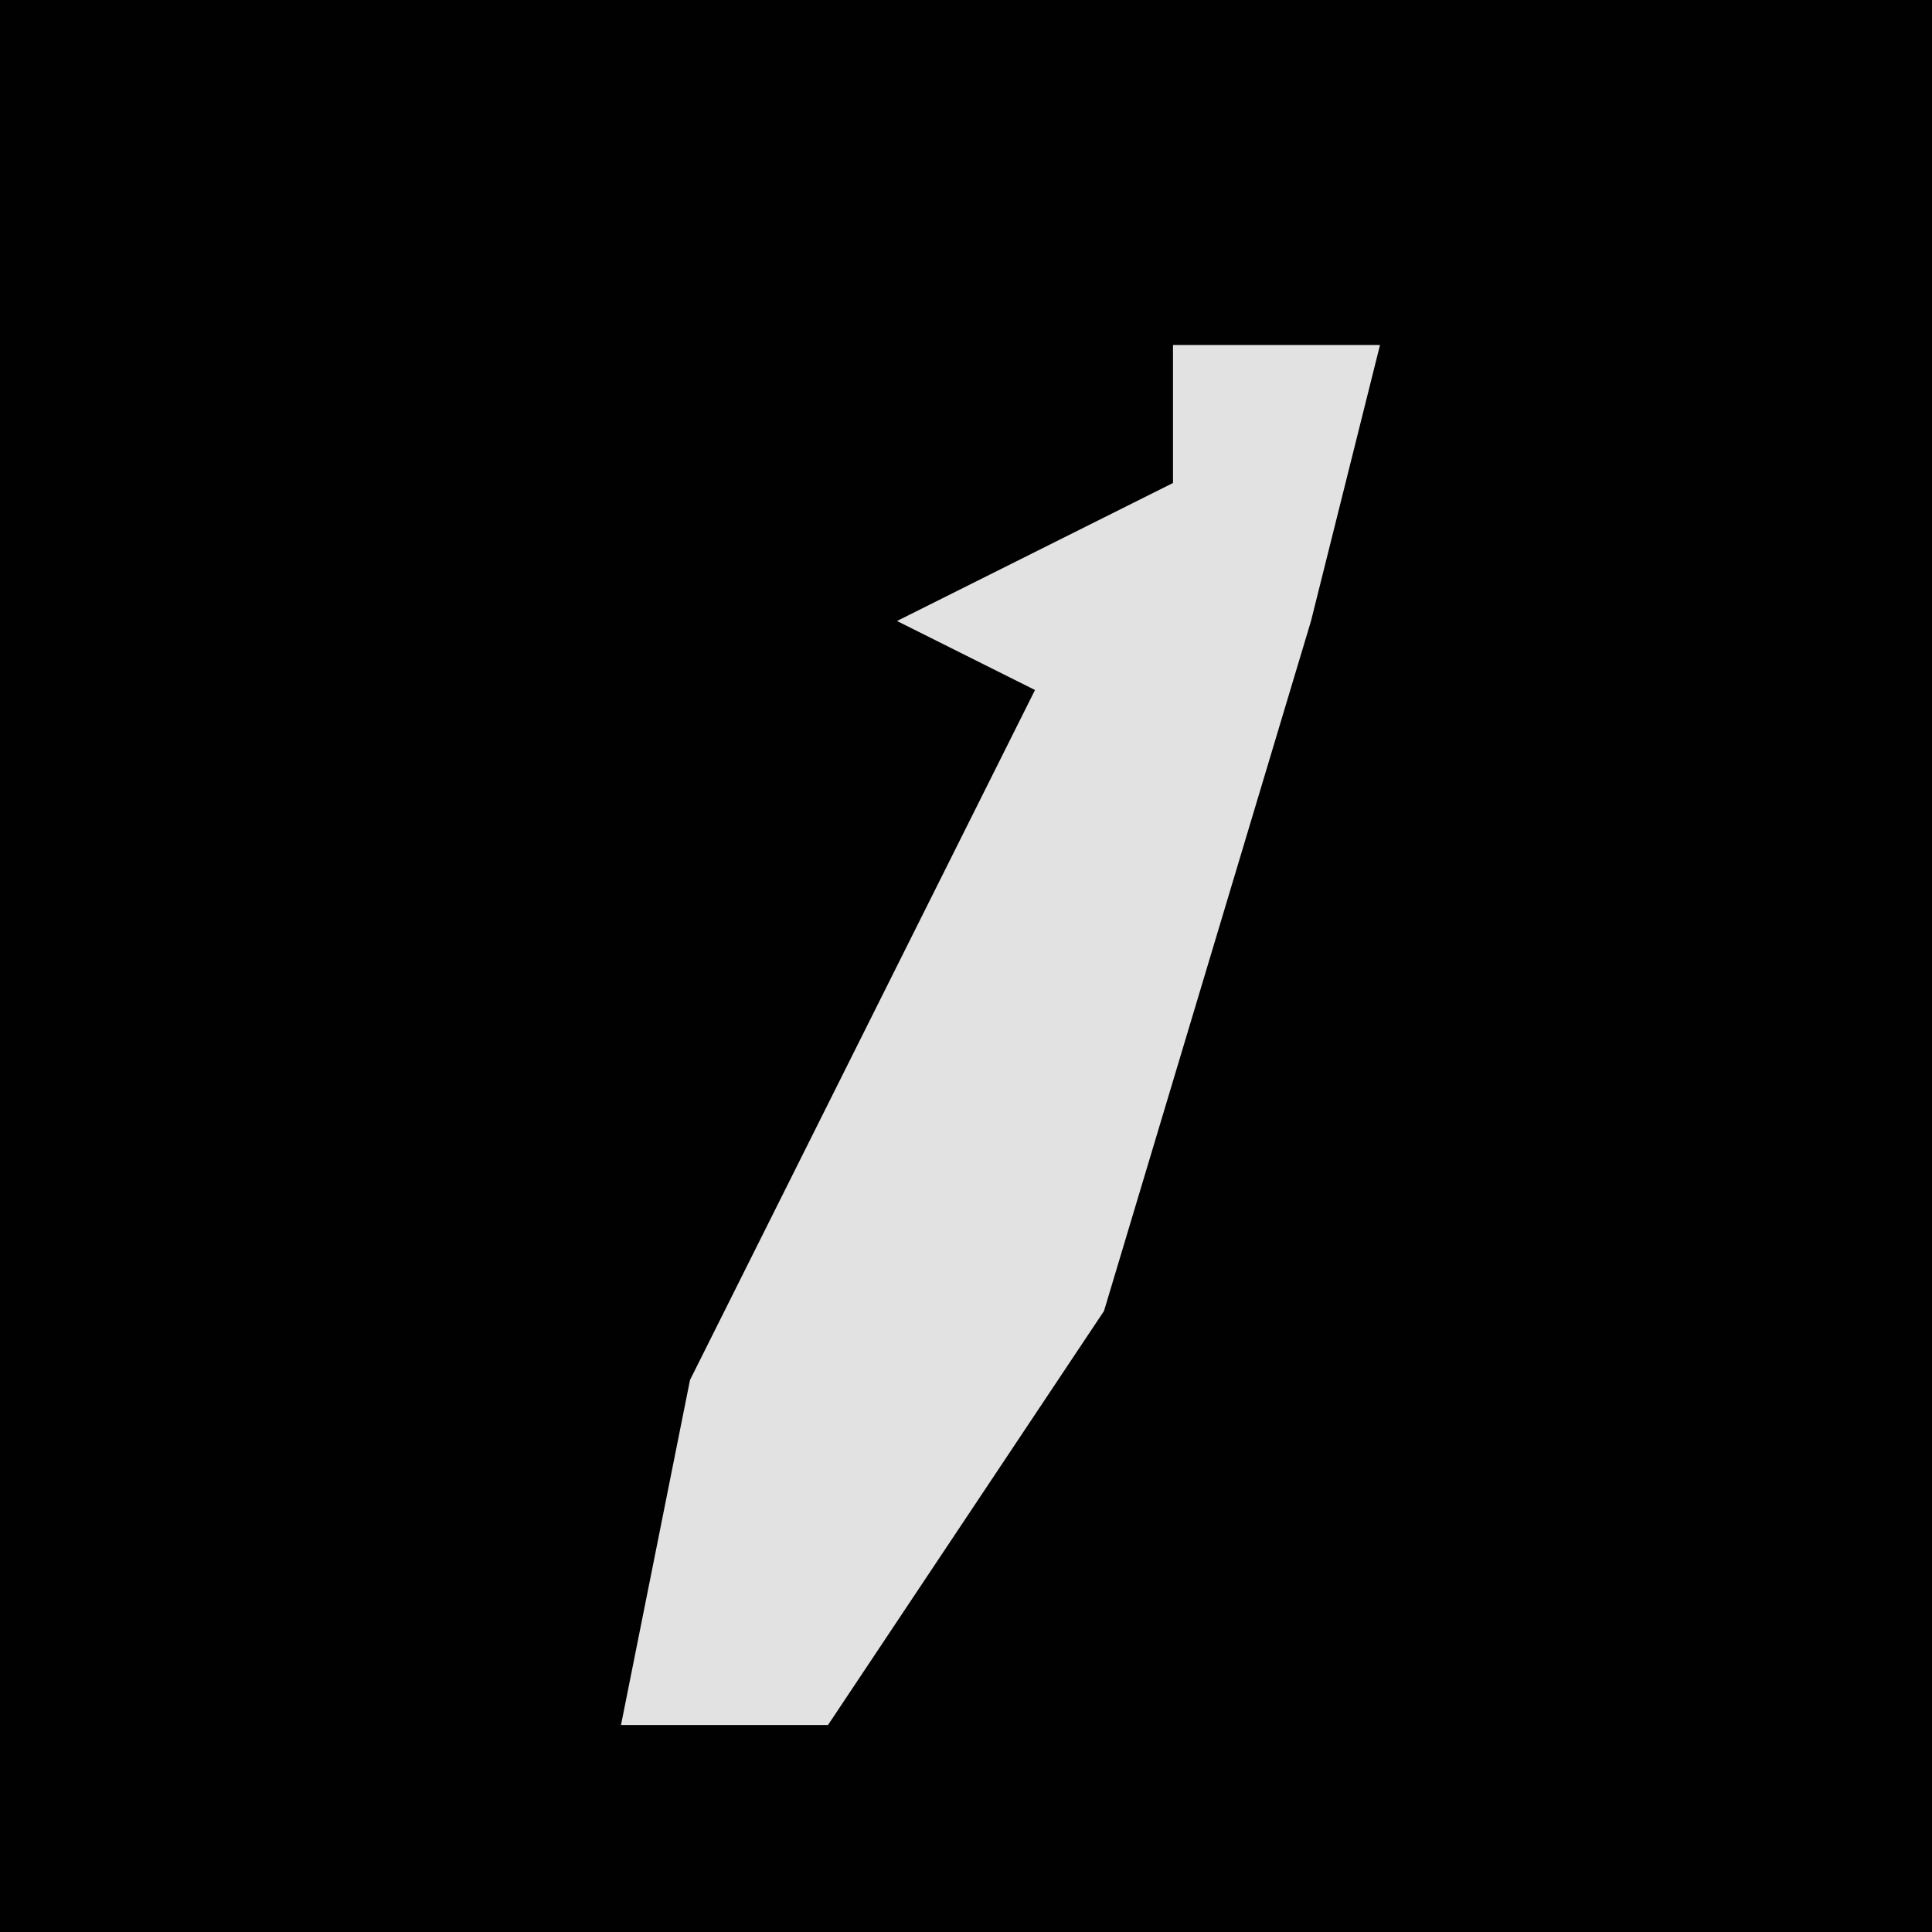 <?xml version="1.0" encoding="UTF-8"?>
<svg version="1.1" xmlns="http://www.w3.org/2000/svg" width="28" height="28">
<path d="M0,0 L28,0 L28,28 L0,28 Z " fill="#010101" transform="translate(0,0)"/>
<path d="M0,0 L3,0 L2,4 L-1,14 L-5,20 L-8,20 L-7,15 L-2,5 L-4,4 L0,2 Z " fill="#E2E2E2" transform="translate(17,5)"/>
</svg>
